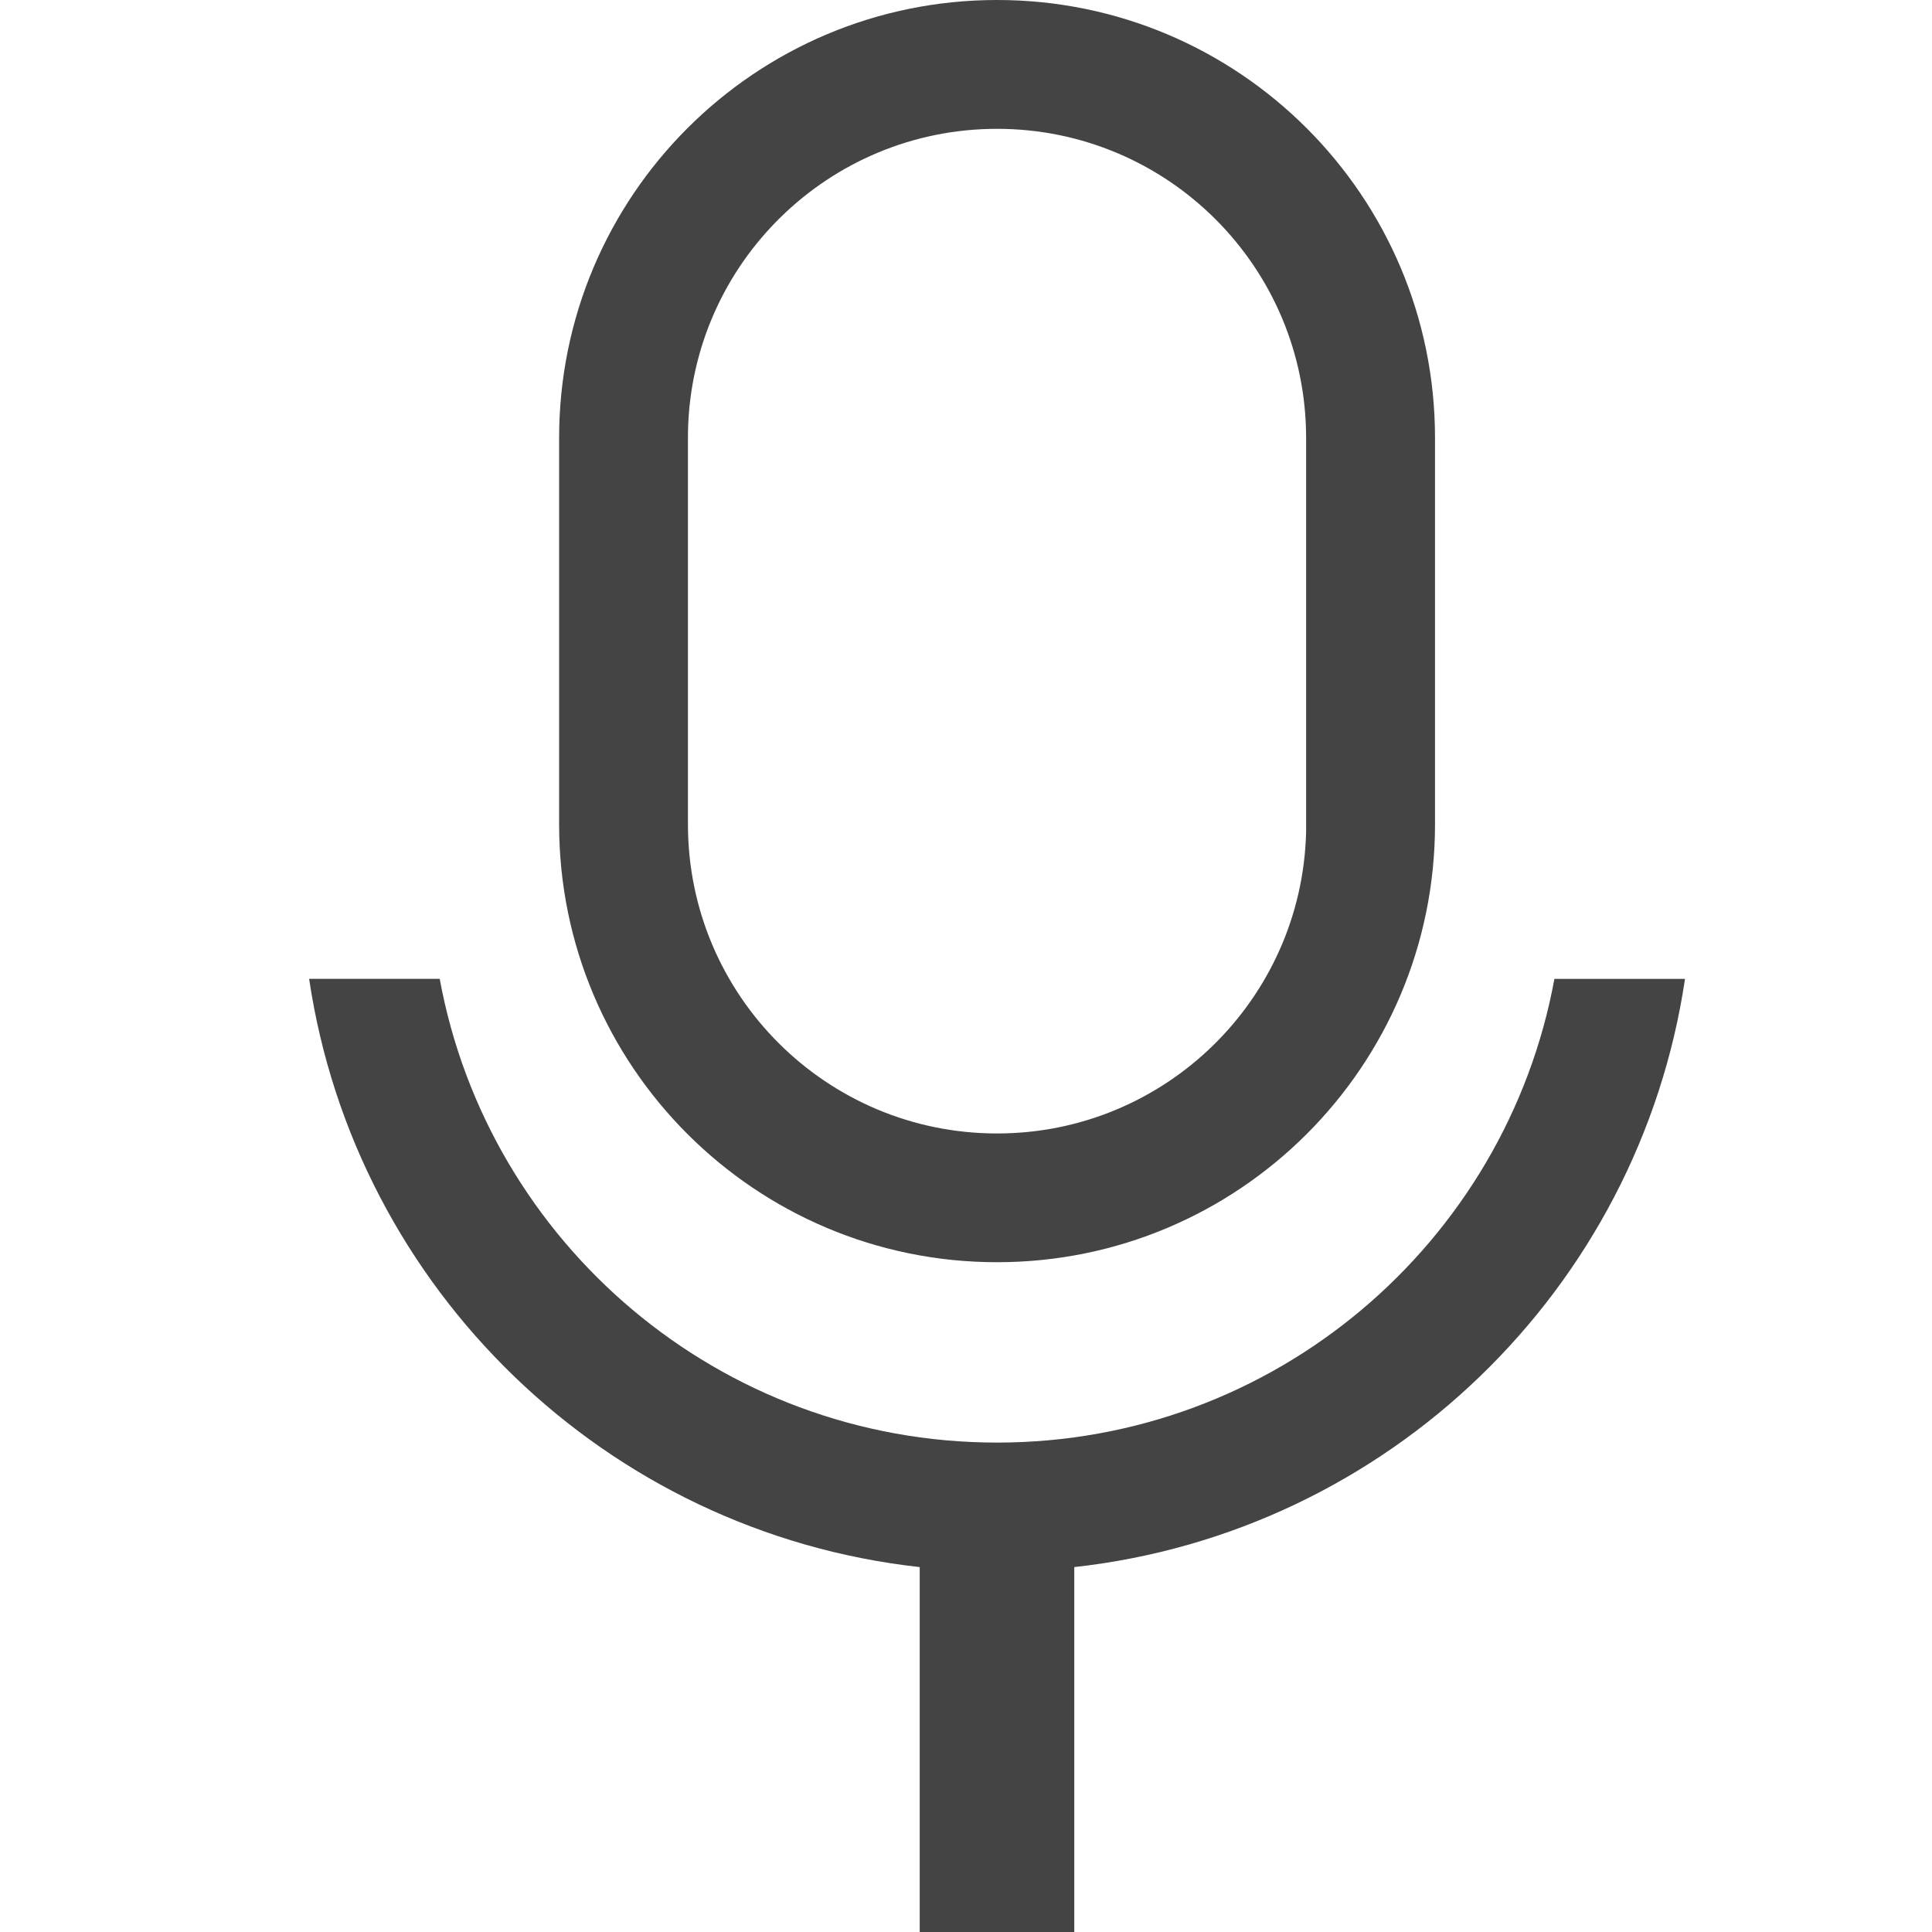 <?xml version="1.0" encoding="UTF-8" standalone="no"?>
<svg
   width="25"
   height="25"
   viewBox="0 0 25 25"
   version="1.1"
   id="svg12"
   sodipodi:docname="chat_micro.svg"
   inkscape:version="1.1 (c68e22c387, 2021-05-23)"
   xmlns:inkscape="http://www.inkscape.org/namespaces/inkscape"
   xmlns:sodipodi="http://sodipodi.sourceforge.net/DTD/sodipodi-0.dtd"
   xmlns="http://www.w3.org/2000/svg"
   xmlns:svg="http://www.w3.org/2000/svg">
  <defs
     id="defs16" />
  <sodipodi:namedview
     id="namedview14"
     pagecolor="#ffffff"
     bordercolor="#666666"
     borderopacity="1.0"
     inkscape:pageshadow="2"
     inkscape:pageopacity="0.0"
     inkscape:pagecheckerboard="0"
     showgrid="false"
     inkscape:zoom="34.92"
     inkscape:cx="9.0063001"
     inkscape:cy="12.5"
     inkscape:window-width="1920"
     inkscape:window-height="1092"
     inkscape:window-x="1920"
     inkscape:window-y="33"
     inkscape:window-maximized="1"
     inkscape:current-layer="svg12" />
  <g
     fill="none"
     fill-rule="evenodd"
     id="g10"
     transform="translate(4)">
    <g
       fill="#444444"
       fill-rule="nonzero"
       id="g8">
      <g
         id="g6">
        <g
           id="g4">
          <path
             d="m 1.69,12.667 c 0.627,3.413 3.617,6 7.212,6 3.595,0 6.585,-2.587 7.212,-6 h 1.69 C 17.208,16.68 13.962,19.83 9.901,20.278 V 25 h -2 V 20.278 C 3.842,19.83 0.597,16.68 0,12.666 H 1.69 Z M 8.902,0 c 3.13,0 5.667,2.537 5.667,5.667 v 5 c 0,3.13 -2.537,5.666 -5.667,5.666 -3.13,0 -5.667,-2.537 -5.667,-5.666 v -5 C 3.235,2.537 5.772,0 8.902,0 Z m 0,1.667 c -2.175,0 -3.945,1.736 -3.999,3.898 L 4.902,5.667 v 5 c 0,2.209 1.79,4 4,4 2.175,0 3.945,-1.737 3.999,-3.899 V 5.667 c 0,-2.21 -1.79,-4 -4,-4 z"
             id="path2" />
        </g>
      </g>
    </g>
  </g>
</svg>
